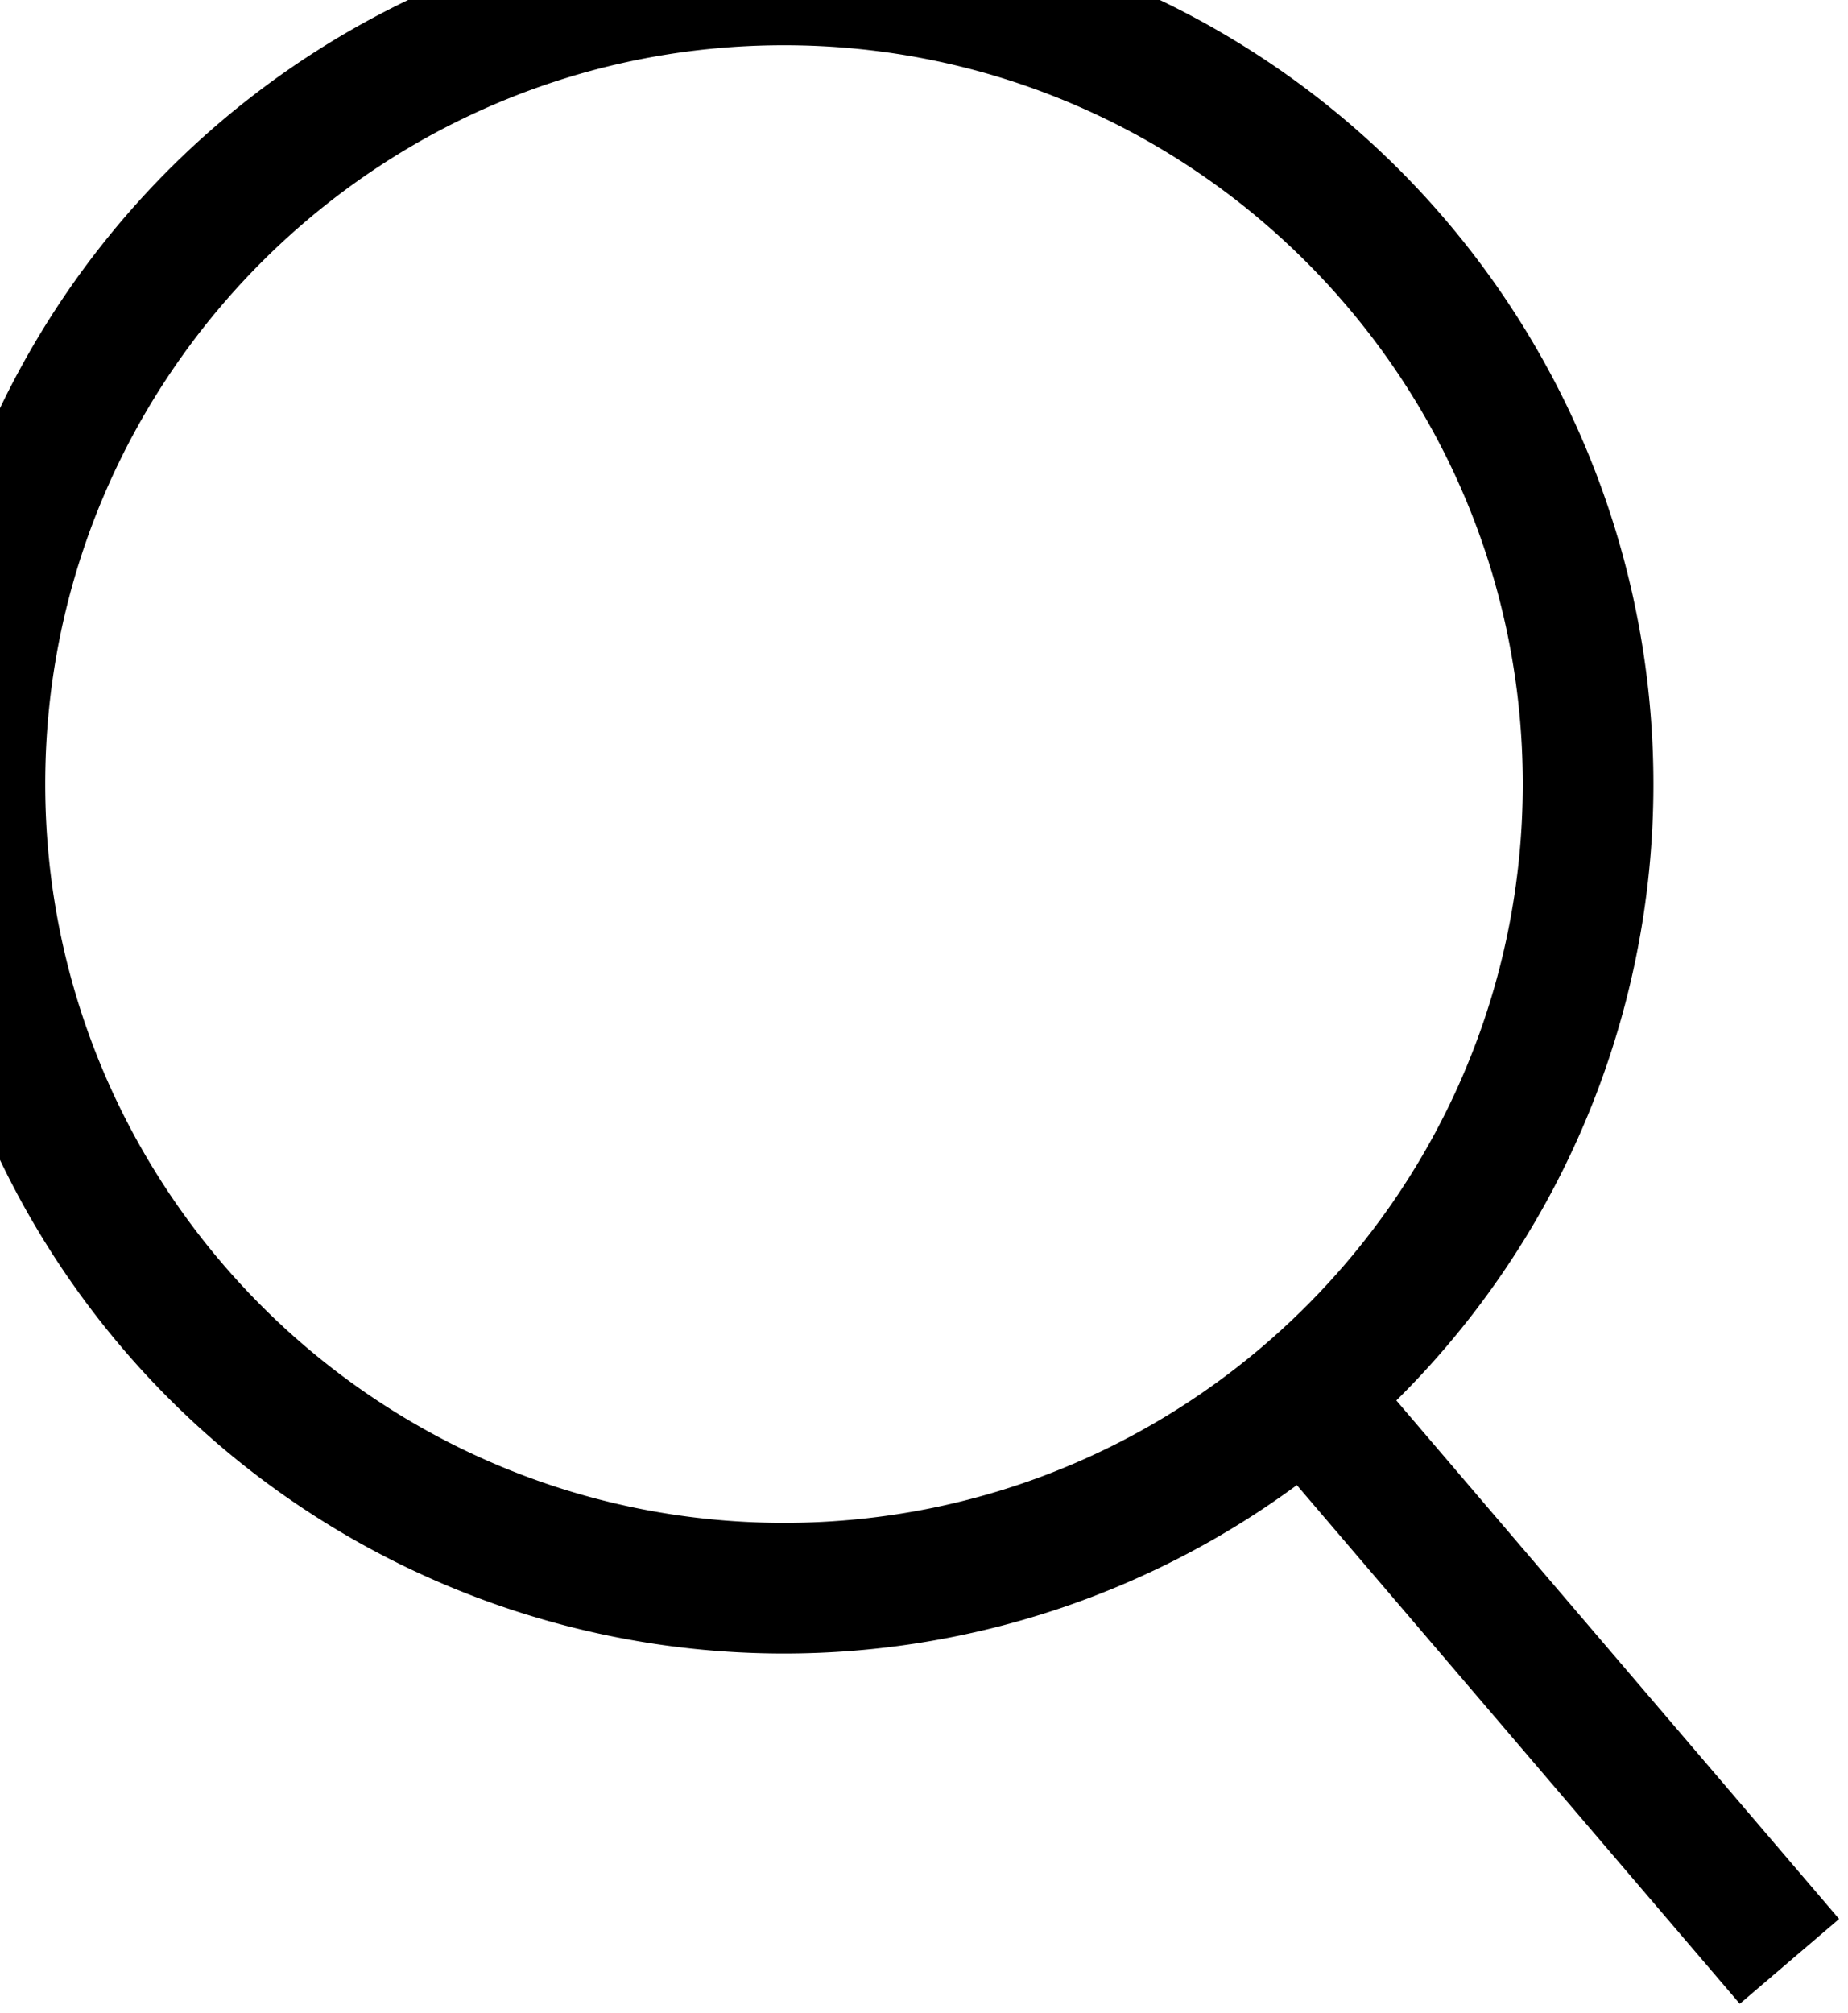<svg xmlns="http://www.w3.org/2000/svg" viewBox="2.7 2.7 18.386 20.023">
  <path d="M16.387 16.623A8.47 8.47 0 0 0 19 10.5a8.5 8.5 0 1 0-8.5 8.5 8.454 8.454 0 0 0 5.125-1.73l4.401 5.153.76-.649-4.399-5.151zM10.5 18C6.364 18 3 14.636 3 10.5S6.364 3 10.5 3 18 6.364 18 10.5 14.636 18 10.5 18z" stroke="#000000" stroke-width="0.3" fill="#00000"/>
</svg>